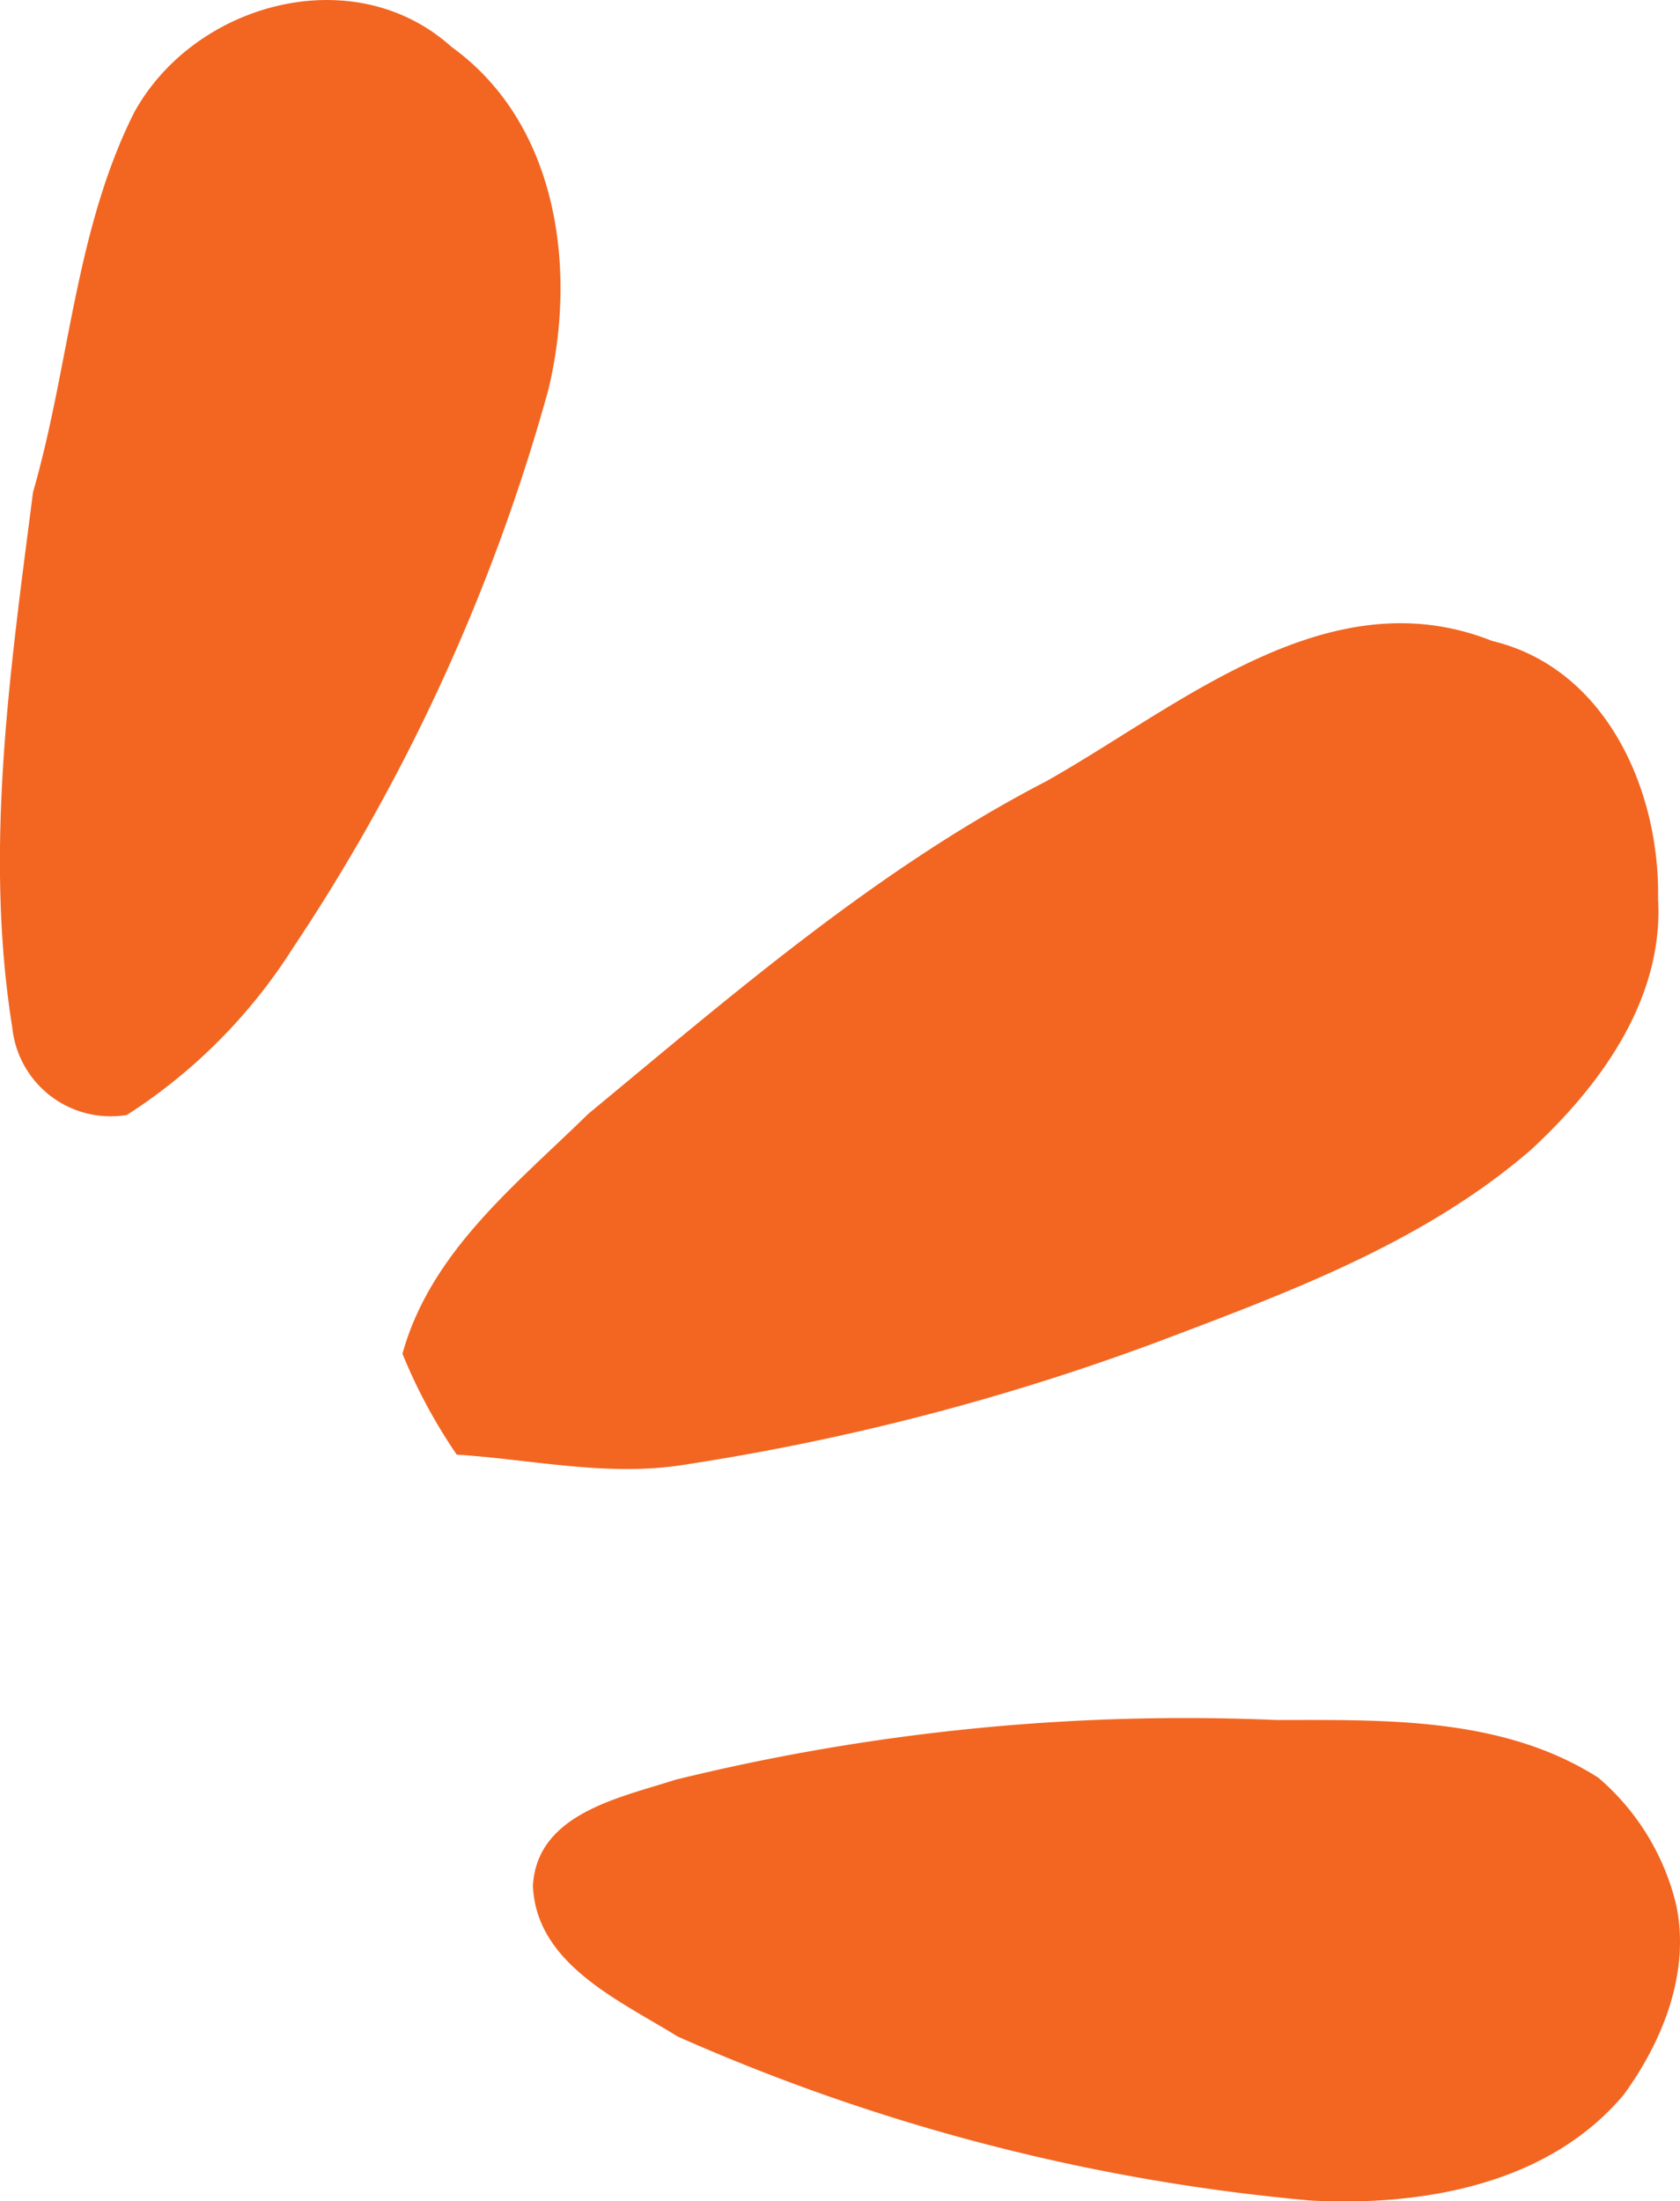 <svg xmlns="http://www.w3.org/2000/svg" viewBox="0 0 69.67 91.24"><g id="Layer_2" data-name="Layer 2"><g id="Layer_1-2" data-name="Layer 1"><g id="_f26622ff" data-name="#f26622ff"><path d="M69.52,79c.57,2.78-.56,5.6-2.18,7.83-3.13,3.73-8.35,4.64-13,4.39a82.93,82.93,0,0,1-26.24-6.8c-2.4-1.49-5.87-3-6-6.25.17-3,3.62-3.65,5.9-4.39A88.59,88.59,0,0,1,52.92,71.3c4.53,0,9.38-.14,13.36,2.39A10,10,0,0,1,69.52,79Z" style="fill:#f26622"></path><path d="M68.76,37.25C69,41.41,66.38,45,63.47,47.68c-4.44,3.83-10,5.88-15.42,7.93a99.07,99.07,0,0,1-19.68,5.11c-3.15.51-6.3-.22-9.43-.42a22.42,22.42,0,0,1-2.25-4.18c1.17-4.23,4.7-7,7.71-9.95,6.05-5,12-10.17,19-13.79,5.55-3.13,11.7-8.51,18.48-5.81C66.62,27.7,68.84,32.79,68.76,37.25Z" style="fill:#f26622"></path><path d="M22.74,16.16a80,80,0,0,1-10.6,23.15,22.57,22.57,0,0,1-6.88,6.91A4.1,4.1,0,0,1,.51,42.6c-1.18-7.36-.08-14.87.86-22.2C2.88,15.18,3.1,9.58,5.56,4.67,8.06.11,14.68-1.7,18.72,1.94,23.15,5.13,23.94,11.17,22.74,16.16Z" style="fill:#f26622"></path></g></g></g></svg>